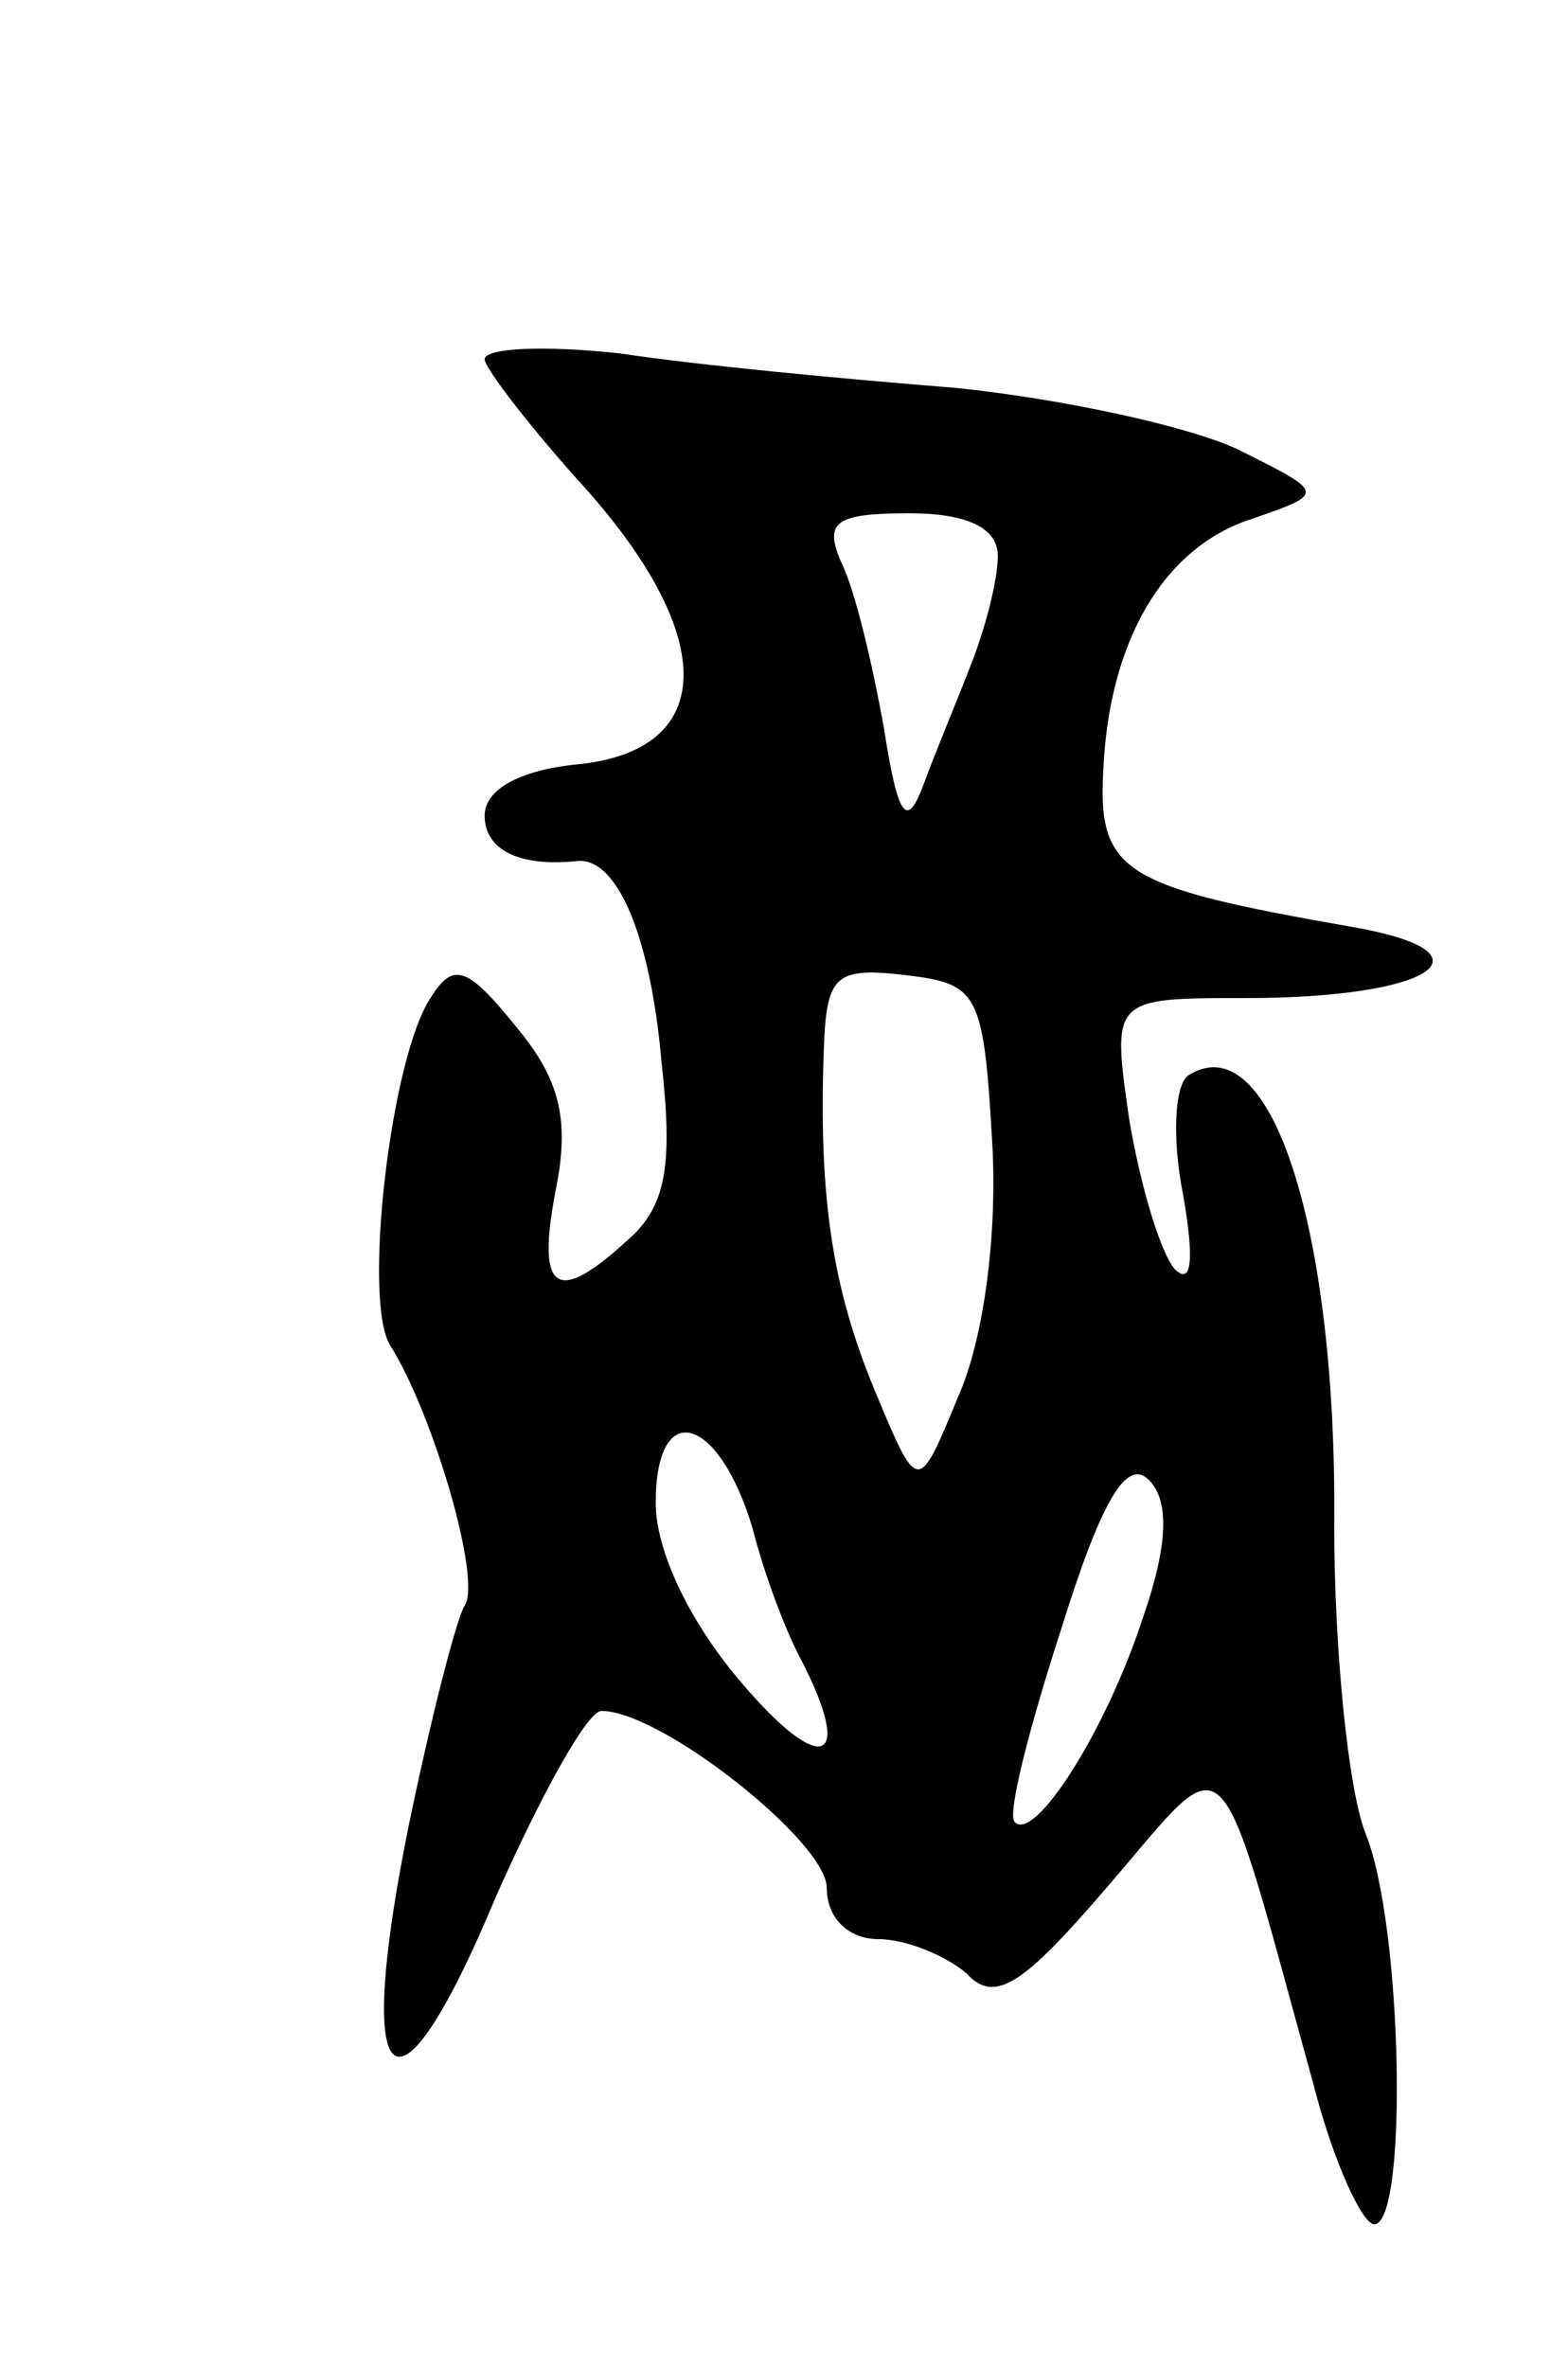 <svg version="1.0" xmlns="http://www.w3.org/2000/svg"
 width="55pt" height="83pt" viewBox="0 0 55 83"
 preserveAspectRatio="xMidYMid meet">
<g transform="translate(0,83) scale(0.1,-0.1)"
fill="#000000" stroke="none">
<path d="M170 704 c0 -3 16 -24 36 -46 46 -52 45 -91 -3 -96 -21 -2 -33 -9
-33 -18 0 -12 12 -18 32 -16 14 2 26 -25 30 -70 4 -36 2 -51 -12 -63 -25 -23
-32 -18 -25 18 5 25 1 39 -14 57 -17 21 -22 23 -30 10 -14 -21 -24 -107 -14
-122 15 -24 32 -82 26 -91 -3 -5 -12 -40 -20 -79 -19 -95 -4 -107 31 -23 16
36 32 65 37 65 21 0 79 -46 79 -62 0 -11 8 -18 18 -18 10 0 24 -6 31 -12 10
-11 20 -4 50 31 43 50 37 56 72 -71 7 -27 17 -48 21 -48 12 0 10 105 -3 137
-6 15 -11 64 -11 108 1 103 -22 176 -51 158 -5 -3 -6 -22 -2 -42 4 -23 3 -32
-3 -26 -5 6 -12 29 -16 53 -6 42 -6 42 41 42 66 0 89 16 37 25 -80 14 -89 19
-87 55 2 45 21 78 52 88 26 9 26 9 -4 24 -16 8 -61 18 -100 22 -38 3 -91 8
-117 12 -27 3 -48 2 -48 -2z m180 -69 c0 -8 -4 -24 -9 -37 -5 -13 -13 -32 -17
-43 -6 -16 -9 -12 -14 20 -4 22 -10 48 -15 58 -6 14 -2 17 24 17 20 0 31 -5
31 -15z m-2 -205 c2 -33 -3 -70 -12 -90 -14 -34 -14 -34 -29 2 -15 36 -20 68
-18 121 1 25 4 28 29 25 25 -3 27 -6 30 -58z m-84 -136 c4 -16 12 -37 17 -46
19 -37 7 -41 -21 -8 -18 21 -30 46 -30 63 0 37 22 31 34 -9z m137 -31 c-13
-40 -38 -79 -45 -72 -3 2 5 33 16 67 14 45 23 61 31 53 7 -7 7 -22 -2 -48z"/>
</g>
</svg>
